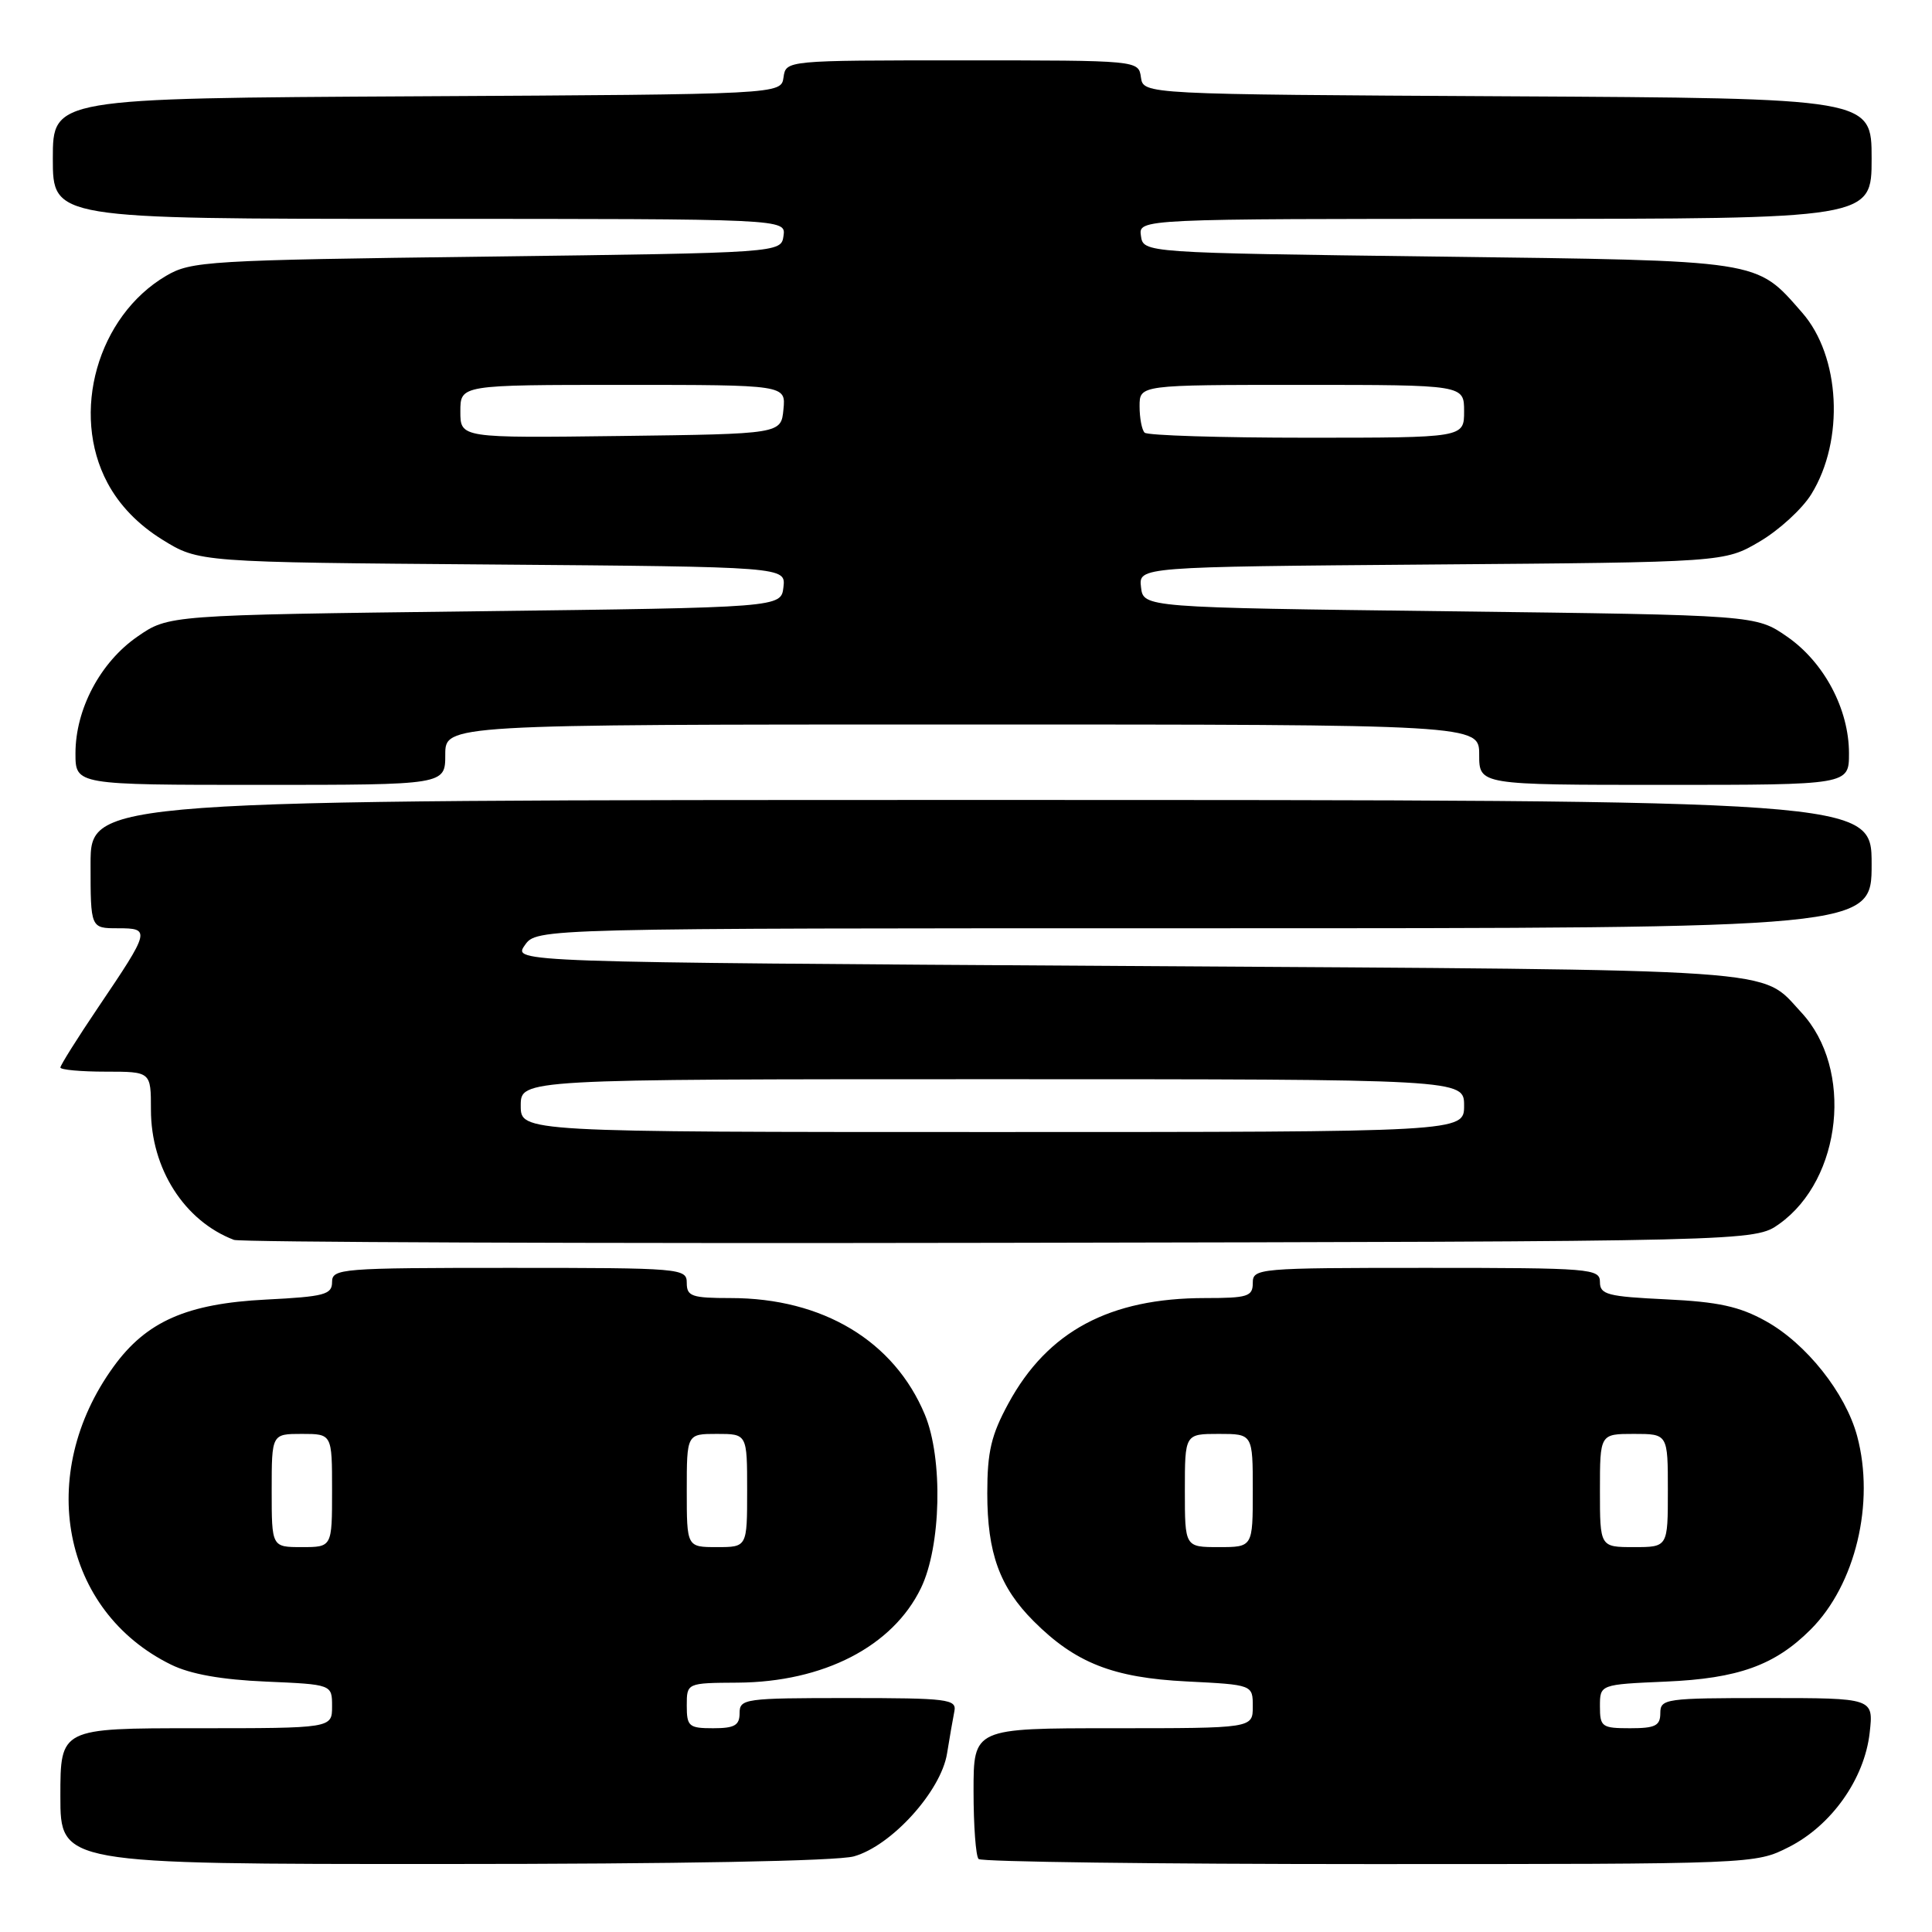 <?xml version="1.0" encoding="UTF-8" standalone="no"?>
<!DOCTYPE svg PUBLIC "-//W3C//DTD SVG 1.1//EN" "http://www.w3.org/Graphics/SVG/1.1/DTD/svg11.dtd" >
<svg xmlns="http://www.w3.org/2000/svg" xmlns:xlink="http://www.w3.org/1999/xlink" version="1.1" viewBox="0 0 256 256">
 <g >
 <path fill="currentColor"
d=" M 113.14 245.98 C 118.12 244.59 124.69 237.34 125.49 232.34 C 125.83 230.23 126.27 227.71 126.46 226.75 C 126.78 225.15 125.59 225.00 112.41 225.00 C 98.67 225.00 98.00 225.09 98.00 227.00 C 98.00 228.62 97.33 229.00 94.50 229.00 C 91.28 229.00 91.00 228.76 91.00 226.00 C 91.00 223.00 91.00 223.00 97.75 222.96 C 109.14 222.88 118.29 218.16 122.03 210.43 C 124.71 204.90 124.97 193.27 122.55 187.45 C 118.48 177.68 109.02 172.00 96.82 172.00 C 91.67 172.00 91.00 171.77 91.00 170.00 C 91.00 168.06 90.33 168.00 67.50 168.00 C 45.18 168.00 44.00 168.09 44.00 169.88 C 44.00 171.54 42.99 171.81 35.25 172.20 C 24.76 172.73 19.39 175.09 15.04 181.10 C 4.70 195.37 8.21 213.49 22.68 220.58 C 25.25 221.84 29.37 222.57 35.25 222.82 C 44.00 223.20 44.00 223.20 44.00 226.10 C 44.00 229.00 44.00 229.00 26.00 229.00 C 8.00 229.00 8.00 229.00 8.00 238.00 C 8.00 247.00 8.00 247.00 58.75 246.99 C 89.84 246.99 110.91 246.60 113.14 245.98 Z  M 237.02 244.75 C 242.68 241.89 247.05 235.72 247.74 229.61 C 248.26 225.00 248.26 225.00 234.13 225.00 C 220.67 225.00 220.00 225.09 220.00 227.00 C 220.00 228.67 219.33 229.00 216.00 229.00 C 212.25 229.00 212.00 228.82 212.00 226.10 C 212.00 223.20 212.00 223.20 220.75 222.82 C 230.32 222.41 235.18 220.66 239.92 215.92 C 245.86 209.99 248.46 199.14 246.08 190.28 C 244.54 184.57 239.32 178.01 233.97 175.05 C 230.48 173.11 227.68 172.50 220.77 172.17 C 213.01 171.80 212.00 171.54 212.00 169.88 C 212.00 168.10 210.83 168.00 189.00 168.00 C 166.67 168.00 166.00 168.06 166.00 170.00 C 166.00 171.79 165.33 172.00 159.68 172.00 C 147.04 172.00 138.82 176.40 133.63 185.94 C 131.34 190.15 130.82 192.34 130.82 197.87 C 130.82 205.79 132.46 210.31 136.97 214.82 C 142.50 220.35 147.48 222.31 157.25 222.80 C 166.00 223.24 166.00 223.24 166.00 226.12 C 166.00 229.00 166.00 229.00 147.50 229.00 C 129.00 229.00 129.00 229.00 129.00 237.33 C 129.00 241.92 129.30 245.97 129.67 246.33 C 130.03 246.70 153.34 247.00 181.45 247.00 C 232.48 247.00 232.58 247.00 237.02 244.75 Z  M 235.77 162.17 C 244.10 156.22 245.62 141.61 238.68 134.15 C 233.16 128.22 237.85 128.55 149.23 128.00 C 67.96 127.50 67.96 127.50 69.54 125.25 C 71.11 123.00 71.11 123.00 159.56 123.00 C 248.00 123.00 248.00 123.00 248.00 114.50 C 248.00 106.00 248.00 106.00 130.00 106.00 C 12.00 106.00 12.00 106.00 12.00 114.50 C 12.00 123.00 12.00 123.00 15.61 123.00 C 19.98 123.00 19.92 123.25 13.03 133.45 C 10.26 137.55 8.00 141.16 8.00 141.45 C 8.00 141.75 10.70 142.00 14.00 142.00 C 20.00 142.00 20.00 142.00 20.00 147.04 C 20.00 154.85 24.42 161.78 31.00 164.29 C 31.82 164.60 77.50 164.78 132.50 164.68 C 232.50 164.50 232.50 164.50 235.77 162.17 Z  M 59.00 100.00 C 59.00 96.00 59.00 96.00 127.50 96.00 C 196.00 96.00 196.00 96.00 196.00 100.00 C 196.00 104.00 196.00 104.00 220.50 104.00 C 245.00 104.00 245.00 104.00 245.00 99.82 C 245.00 93.97 241.71 87.76 236.80 84.36 C 232.67 81.50 232.67 81.50 192.09 81.00 C 151.50 80.50 151.50 80.50 151.19 77.80 C 150.88 75.11 150.88 75.11 189.69 74.80 C 228.50 74.50 228.50 74.50 233.16 71.76 C 235.73 70.25 238.81 67.43 240.01 65.48 C 244.43 58.33 243.86 47.19 238.78 41.41 C 232.62 34.38 233.73 34.55 190.50 34.00 C 151.50 33.50 151.50 33.50 151.18 31.25 C 150.86 29.00 150.86 29.00 199.43 29.00 C 248.00 29.00 248.00 29.00 248.00 21.01 C 248.00 13.02 248.00 13.02 199.75 12.76 C 151.50 12.50 151.50 12.50 151.18 10.25 C 150.86 8.00 150.86 8.00 127.50 8.00 C 104.14 8.00 104.14 8.00 103.82 10.25 C 103.50 12.50 103.50 12.50 55.25 12.76 C 7.00 13.02 7.00 13.02 7.00 21.01 C 7.00 29.00 7.00 29.00 55.57 29.00 C 104.14 29.00 104.14 29.00 103.82 31.25 C 103.50 33.50 103.50 33.50 64.50 34.00 C 27.49 34.47 25.32 34.60 22.01 36.55 C 12.93 41.89 9.29 54.73 14.25 64.00 C 15.83 66.96 18.31 69.52 21.50 71.50 C 26.34 74.50 26.34 74.50 65.23 74.80 C 104.12 75.11 104.12 75.11 103.81 77.80 C 103.50 80.50 103.50 80.50 62.91 81.00 C 22.33 81.50 22.33 81.50 18.20 84.36 C 13.29 87.76 10.00 93.97 10.00 99.82 C 10.00 104.00 10.00 104.00 34.50 104.00 C 59.00 104.00 59.00 104.00 59.00 100.00 Z  M 36.00 197.50 C 36.00 190.00 36.00 190.00 40.00 190.00 C 44.00 190.00 44.00 190.00 44.00 197.50 C 44.00 205.00 44.00 205.00 40.00 205.00 C 36.00 205.00 36.00 205.00 36.00 197.50 Z  M 91.00 197.50 C 91.00 190.00 91.00 190.00 95.00 190.00 C 99.00 190.00 99.00 190.00 99.00 197.50 C 99.00 205.00 99.00 205.00 95.00 205.00 C 91.00 205.00 91.00 205.00 91.00 197.50 Z  M 157.00 197.50 C 157.00 190.00 157.00 190.00 161.50 190.00 C 166.00 190.00 166.00 190.00 166.00 197.50 C 166.00 205.00 166.00 205.00 161.50 205.00 C 157.00 205.00 157.00 205.00 157.00 197.50 Z  M 212.00 197.50 C 212.00 190.00 212.00 190.00 216.50 190.00 C 221.00 190.00 221.00 190.00 221.00 197.50 C 221.00 205.00 221.00 205.00 216.50 205.00 C 212.00 205.00 212.00 205.00 212.00 197.50 Z  M 69.00 146.50 C 69.00 143.00 69.00 143.00 131.50 143.00 C 194.00 143.00 194.00 143.00 194.00 146.50 C 194.00 150.00 194.00 150.00 131.50 150.00 C 69.00 150.00 69.00 150.00 69.00 146.50 Z  M 61.00 54.52 C 61.00 51.00 61.00 51.00 82.56 51.00 C 104.13 51.00 104.13 51.00 103.81 54.25 C 103.50 57.50 103.50 57.50 82.25 57.77 C 61.00 58.04 61.00 58.04 61.00 54.52 Z  M 151.67 57.33 C 151.30 56.97 151.00 55.39 151.00 53.83 C 151.00 51.00 151.00 51.00 172.50 51.00 C 194.00 51.00 194.00 51.00 194.00 54.50 C 194.00 58.00 194.00 58.00 173.17 58.00 C 161.71 58.00 152.03 57.70 151.67 57.33 Z "/>
</g>
</svg>